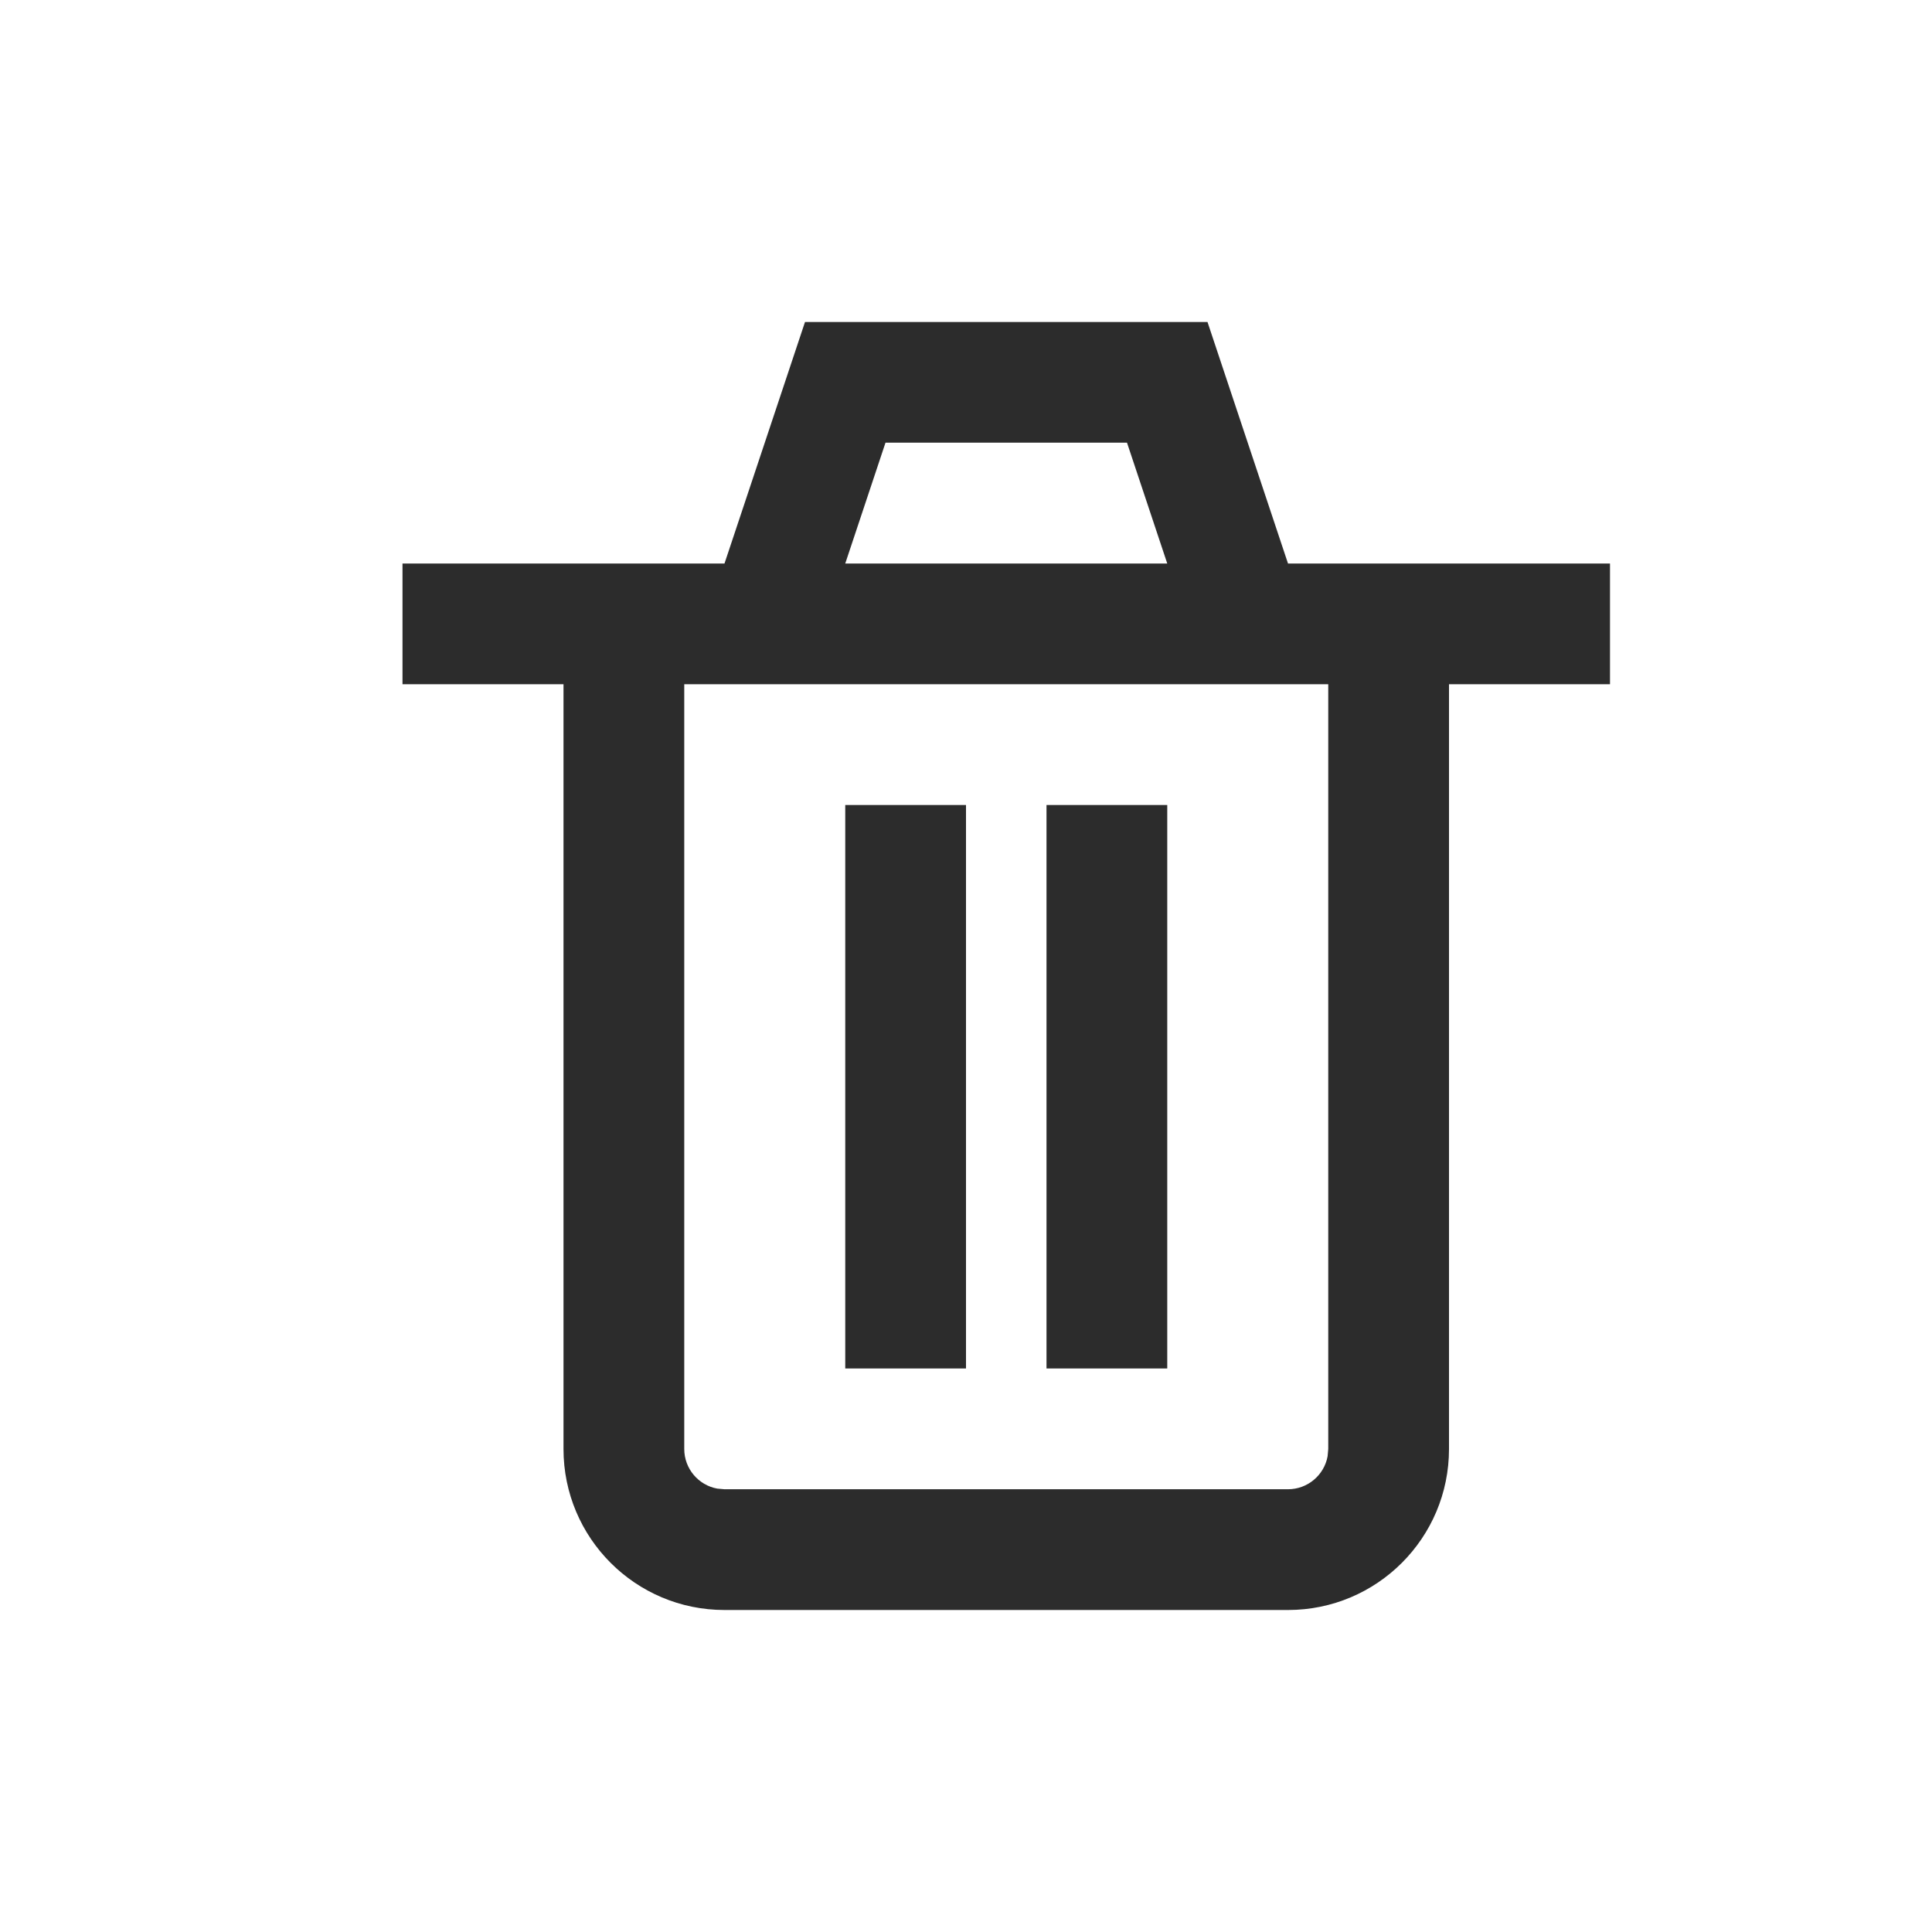 <svg width="28" height="28" viewBox="0 0 24 24" fill="#2C2C2C" xmlns="http://www.w3.org/2000/svg"><path d="M15 4L16 7H20V8.5H18V18C18 19.105 17.105 20 16 20H9C7.895 20 7 19.105 7 18V8.5H5V7H9L10 4H15ZM16.5 8.5H8.5V18C8.5 18.245 8.677 18.45 8.91 18.492L9 18.5H16C16.245 18.5 16.45 18.323 16.492 18.09L16.5 18V8.5ZM14.5 10V17H13V10H14.5ZM12 10V17H10.5V10H12ZM14 5.499H11L10.5 7H14.5L14 5.499Z"></path></svg>